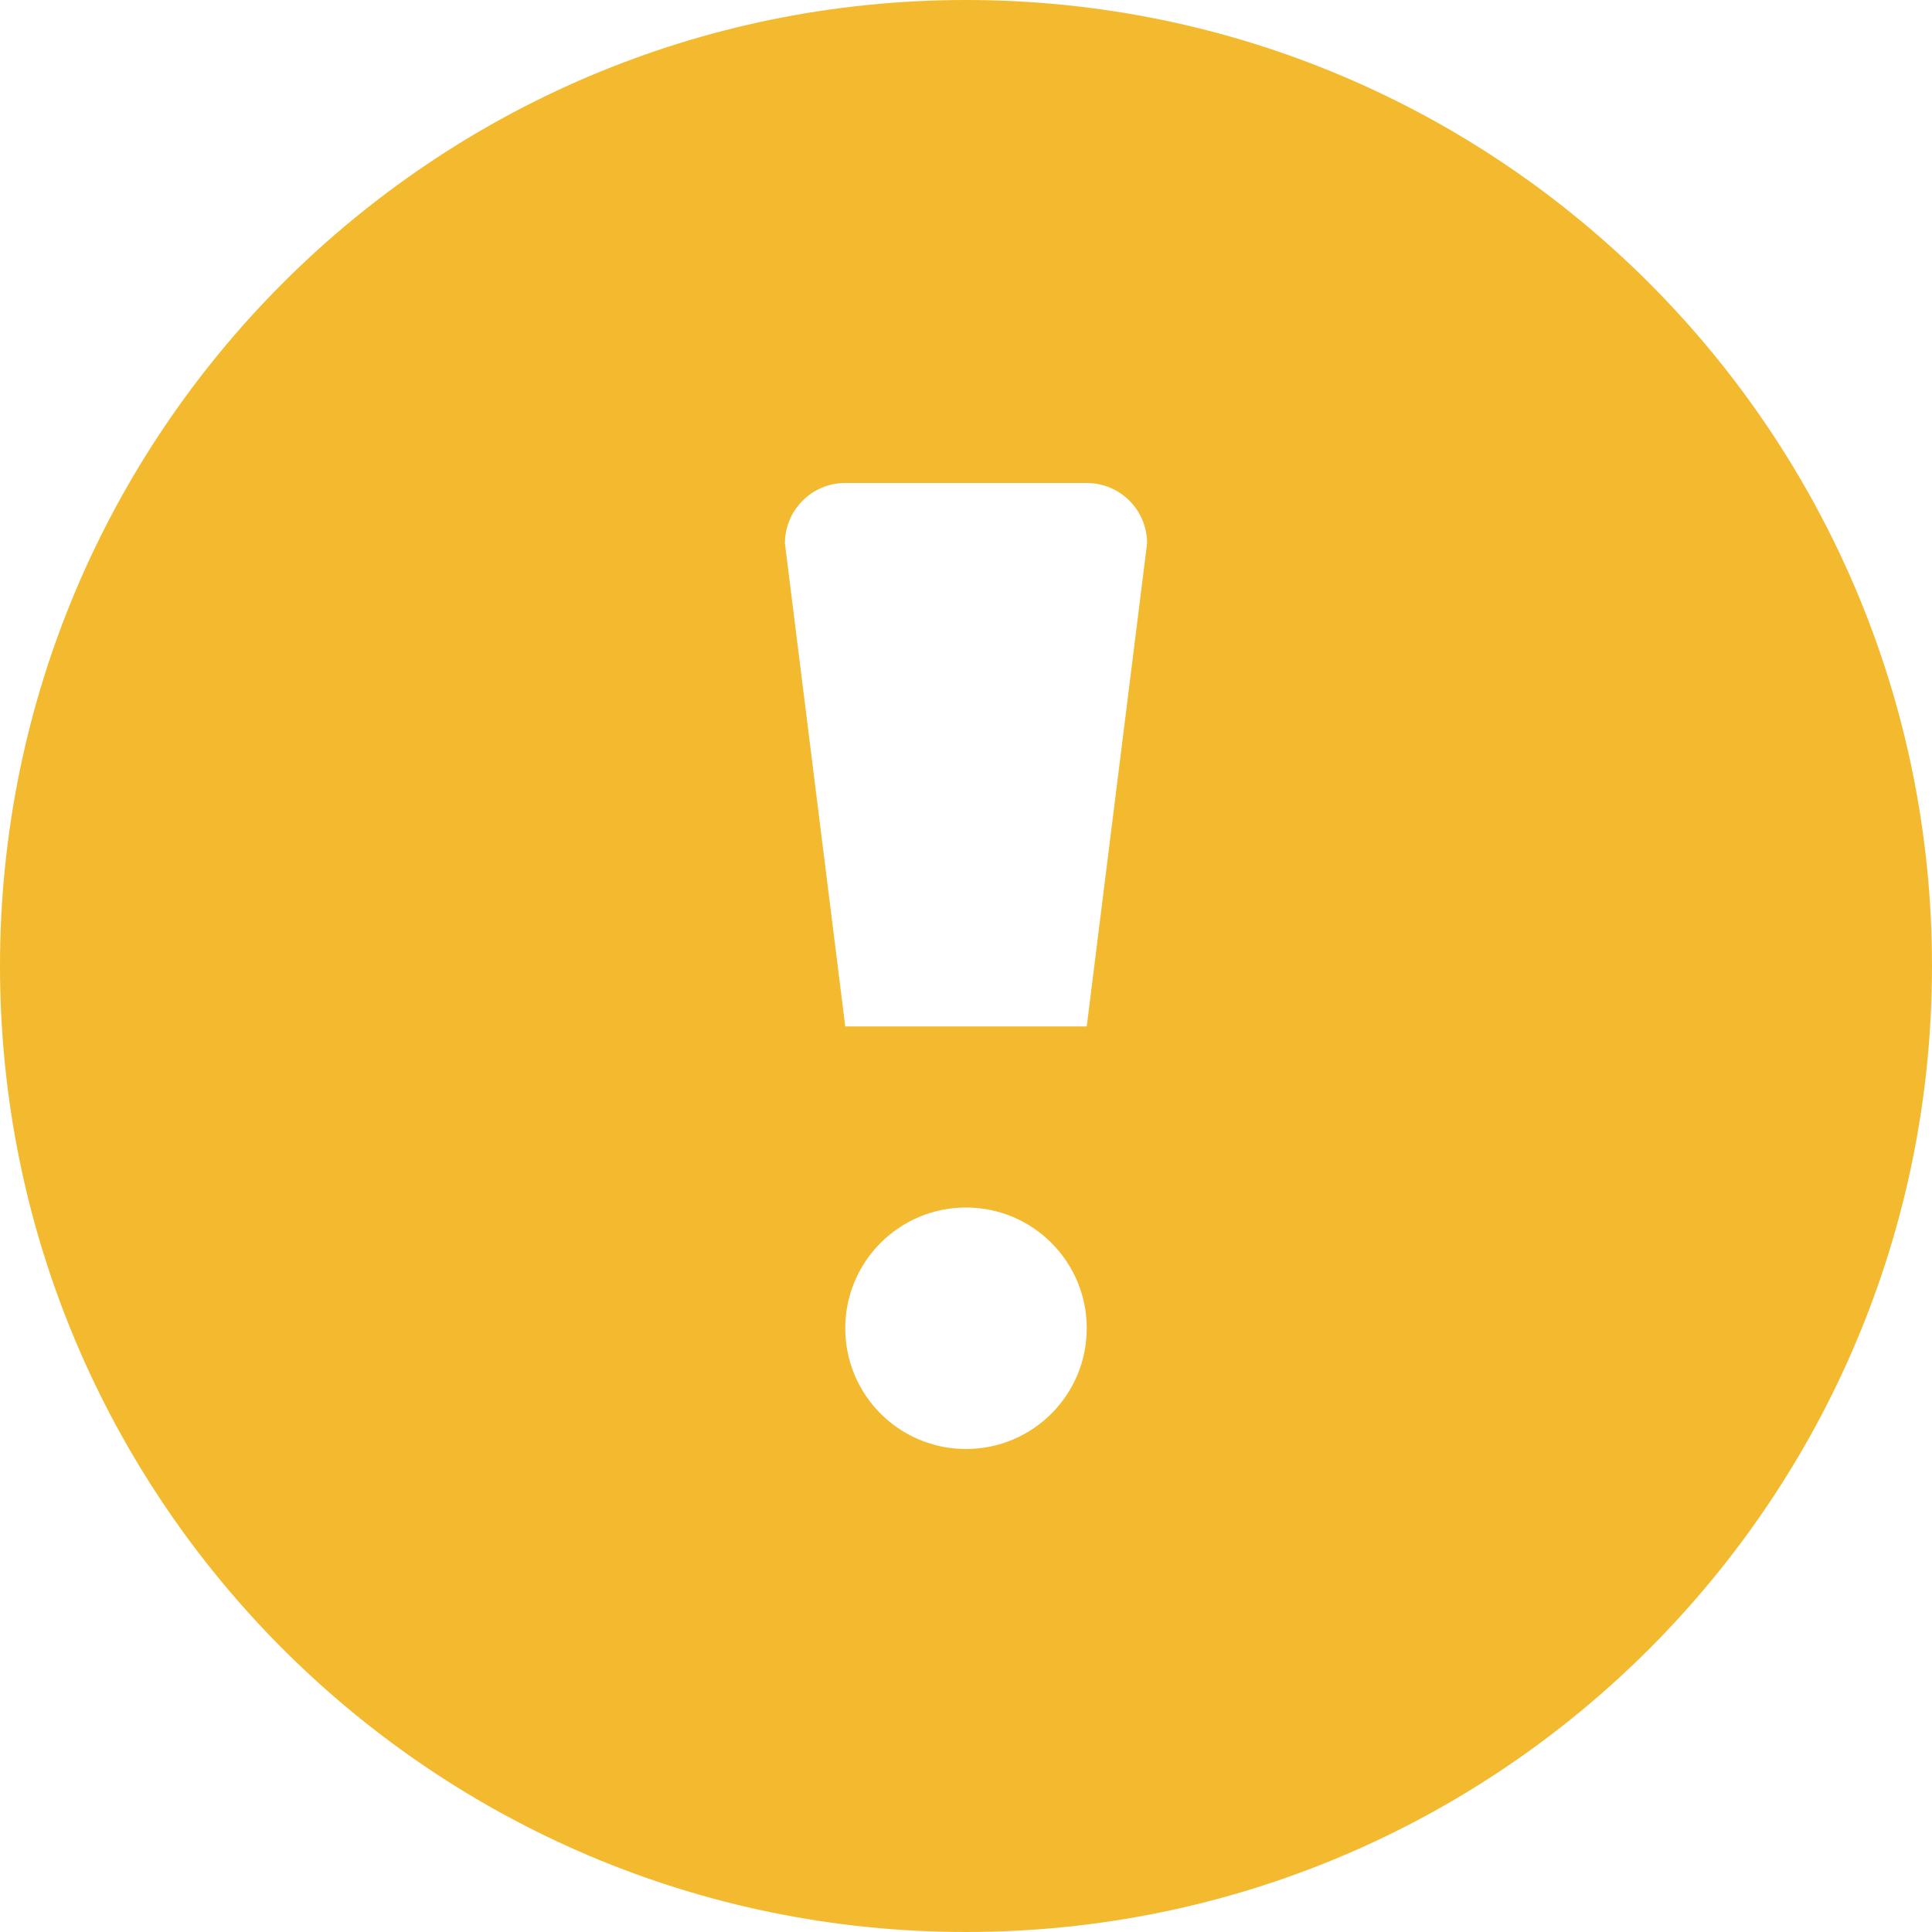 <svg width="30" height="30" viewBox="0 0 30 30" fill="none" xmlns="http://www.w3.org/2000/svg">
    <path d="M15 0C6.716 0 0 6.716 0 15C0 23.285 6.716 30 15 30C23.284 30 30 23.285 30 15C30 6.716 23.284 0 15 0ZM15 22.5C13.964 22.5 13.125 21.661 13.125 20.625C13.125 19.59 13.964 18.75 15 18.75C16.036 18.75 16.875 19.59 16.875 20.625C16.875 21.661 16.036 22.5 15 22.5ZM16.875 15.938H13.125L12.188 8.438C12.188 7.92 12.607 7.5 13.125 7.5H16.875C17.393 7.5 17.812 7.92 17.812 8.438L16.875 15.938Z" fill="#F3BA2F"/>
</svg>

